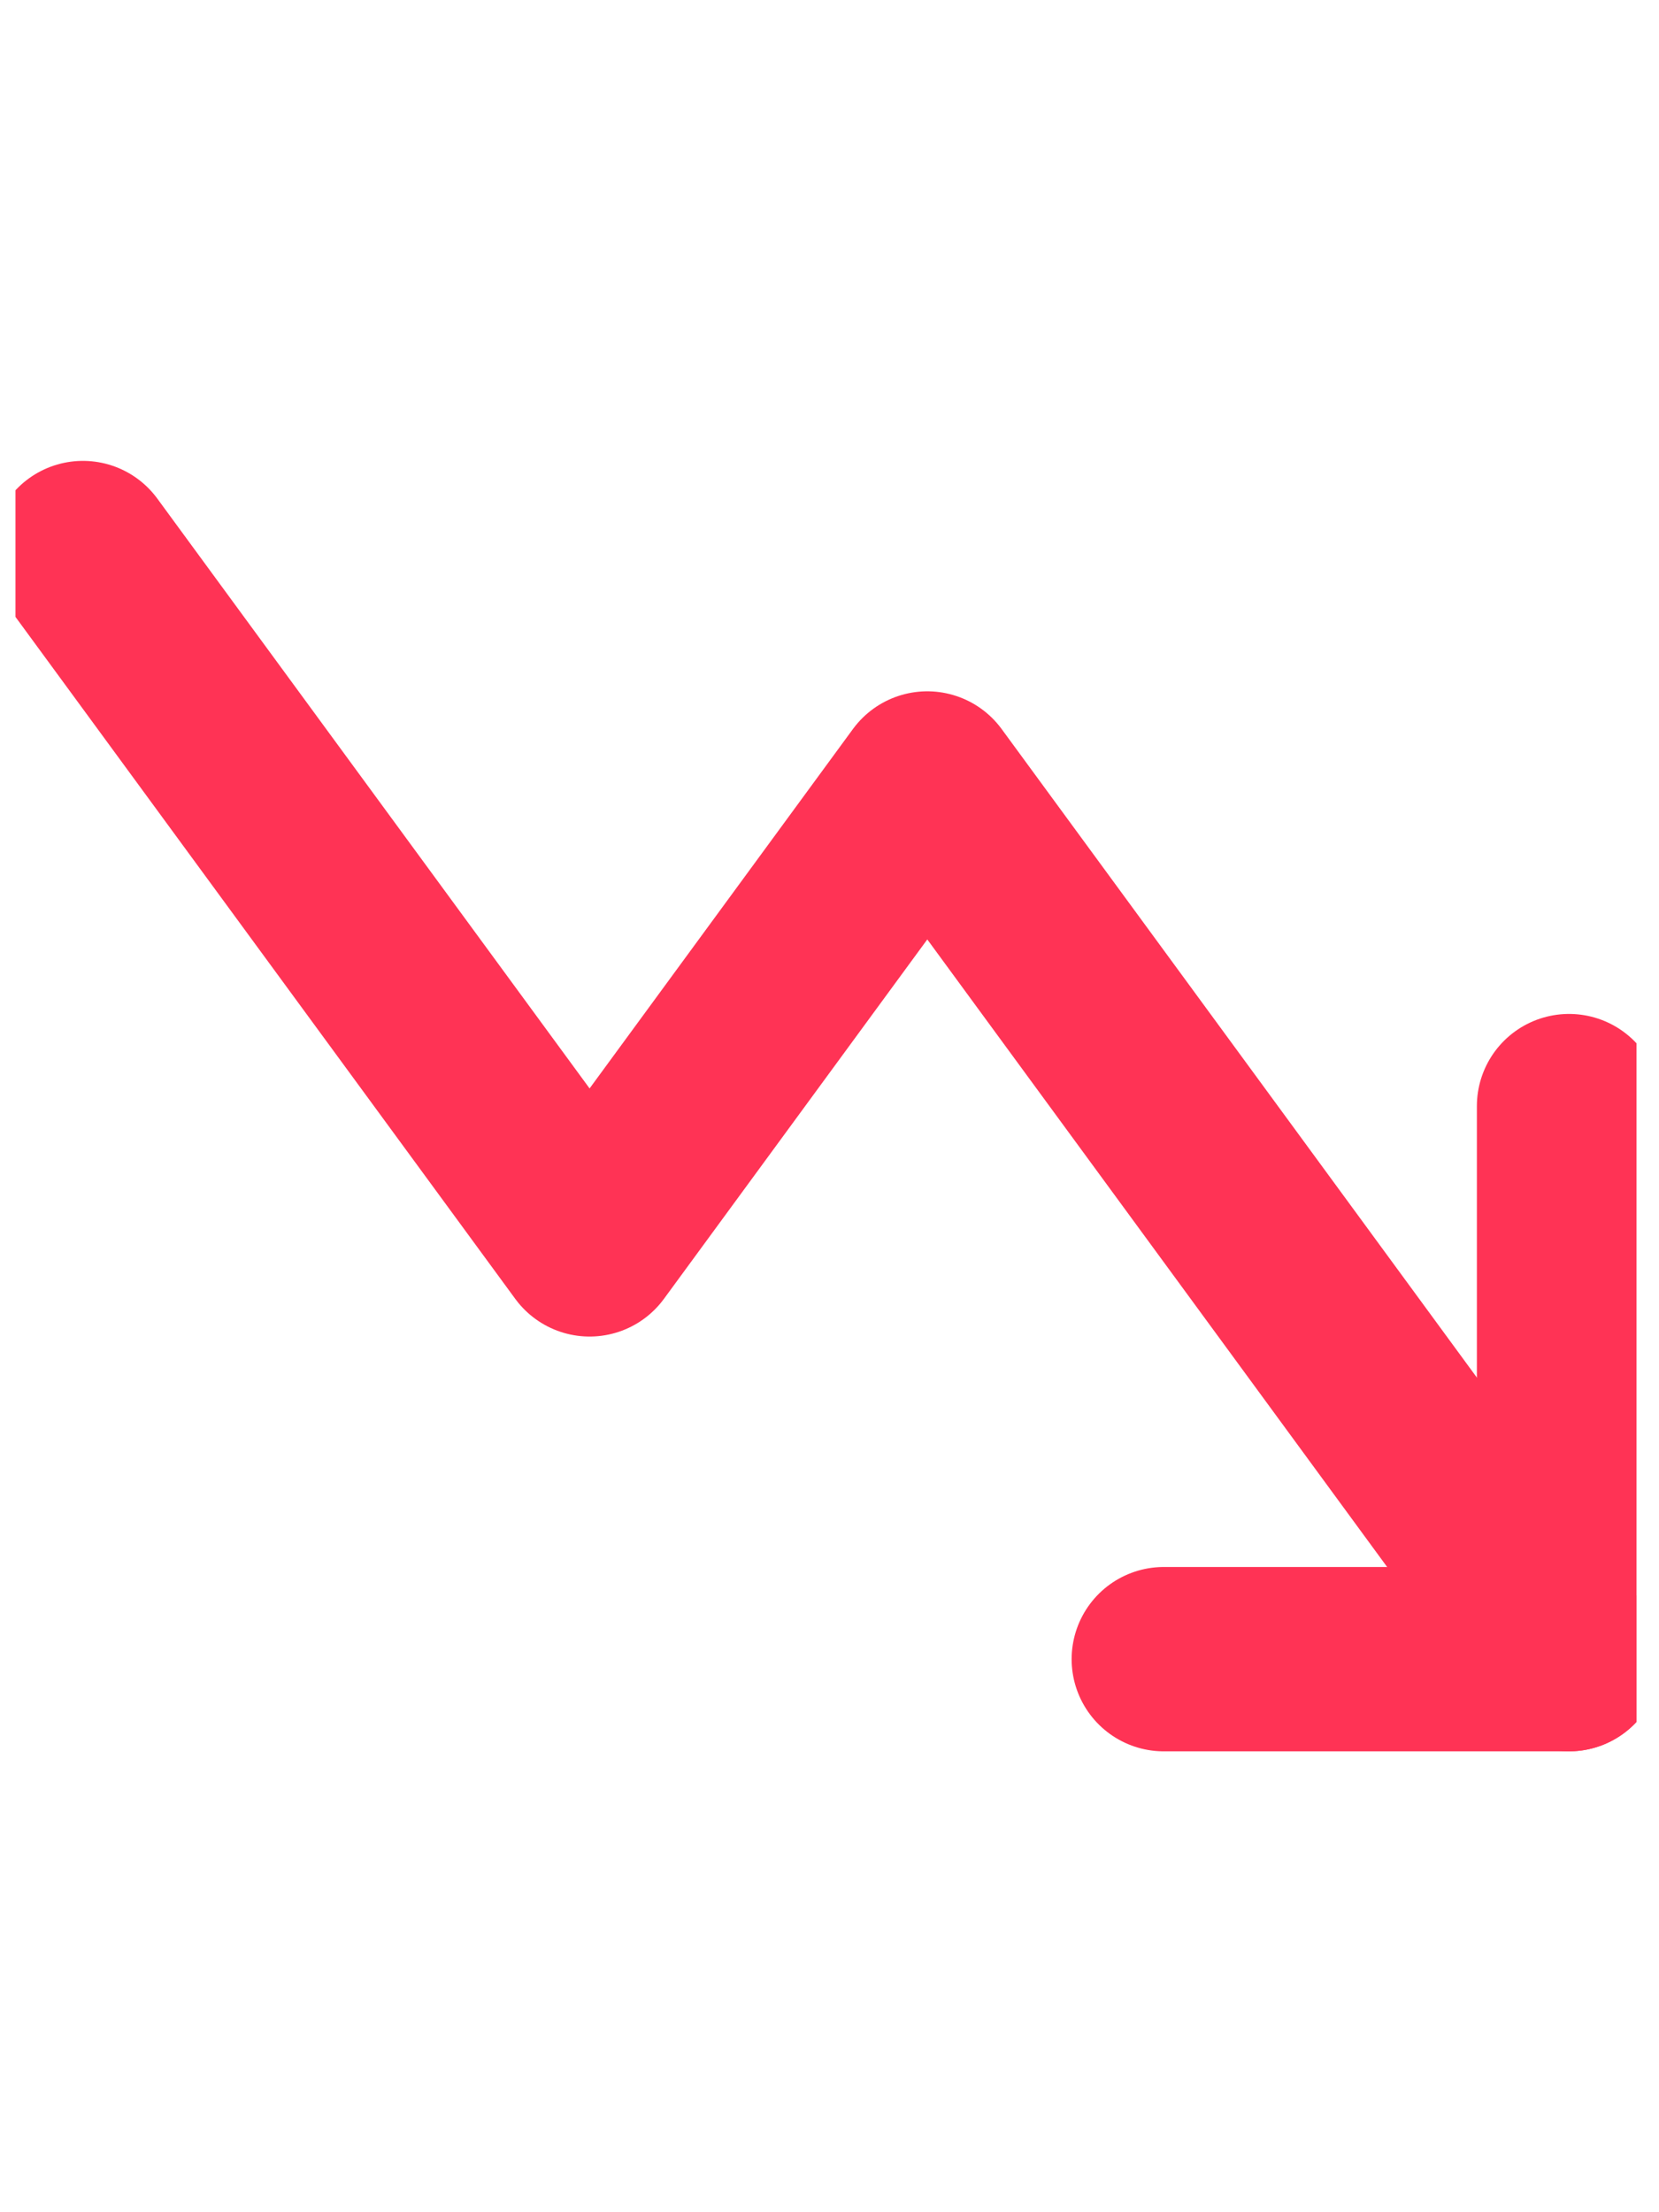<svg width="18" height="24" viewBox="0 0 18 24" fill="none" xmlns="http://www.w3.org/2000/svg">
<g clip-path="url(#clip0)">
<path d="M17.023 18L10.061 8.5L6.397 13.5L0.9 6" stroke="#FF3355" stroke-width="2" stroke-linecap="round" stroke-linejoin="round"/>
<path d="M12.627 18H17.024V12" stroke="#FF3355" stroke-width="2" stroke-linecap="round" stroke-linejoin="round"/>
</g>
<defs>
<clipPath id="clip0">
<rect width="17.588" height="24" fill="white" transform="translate(0.168)"/>
</clipPath>
</defs>
</svg>
